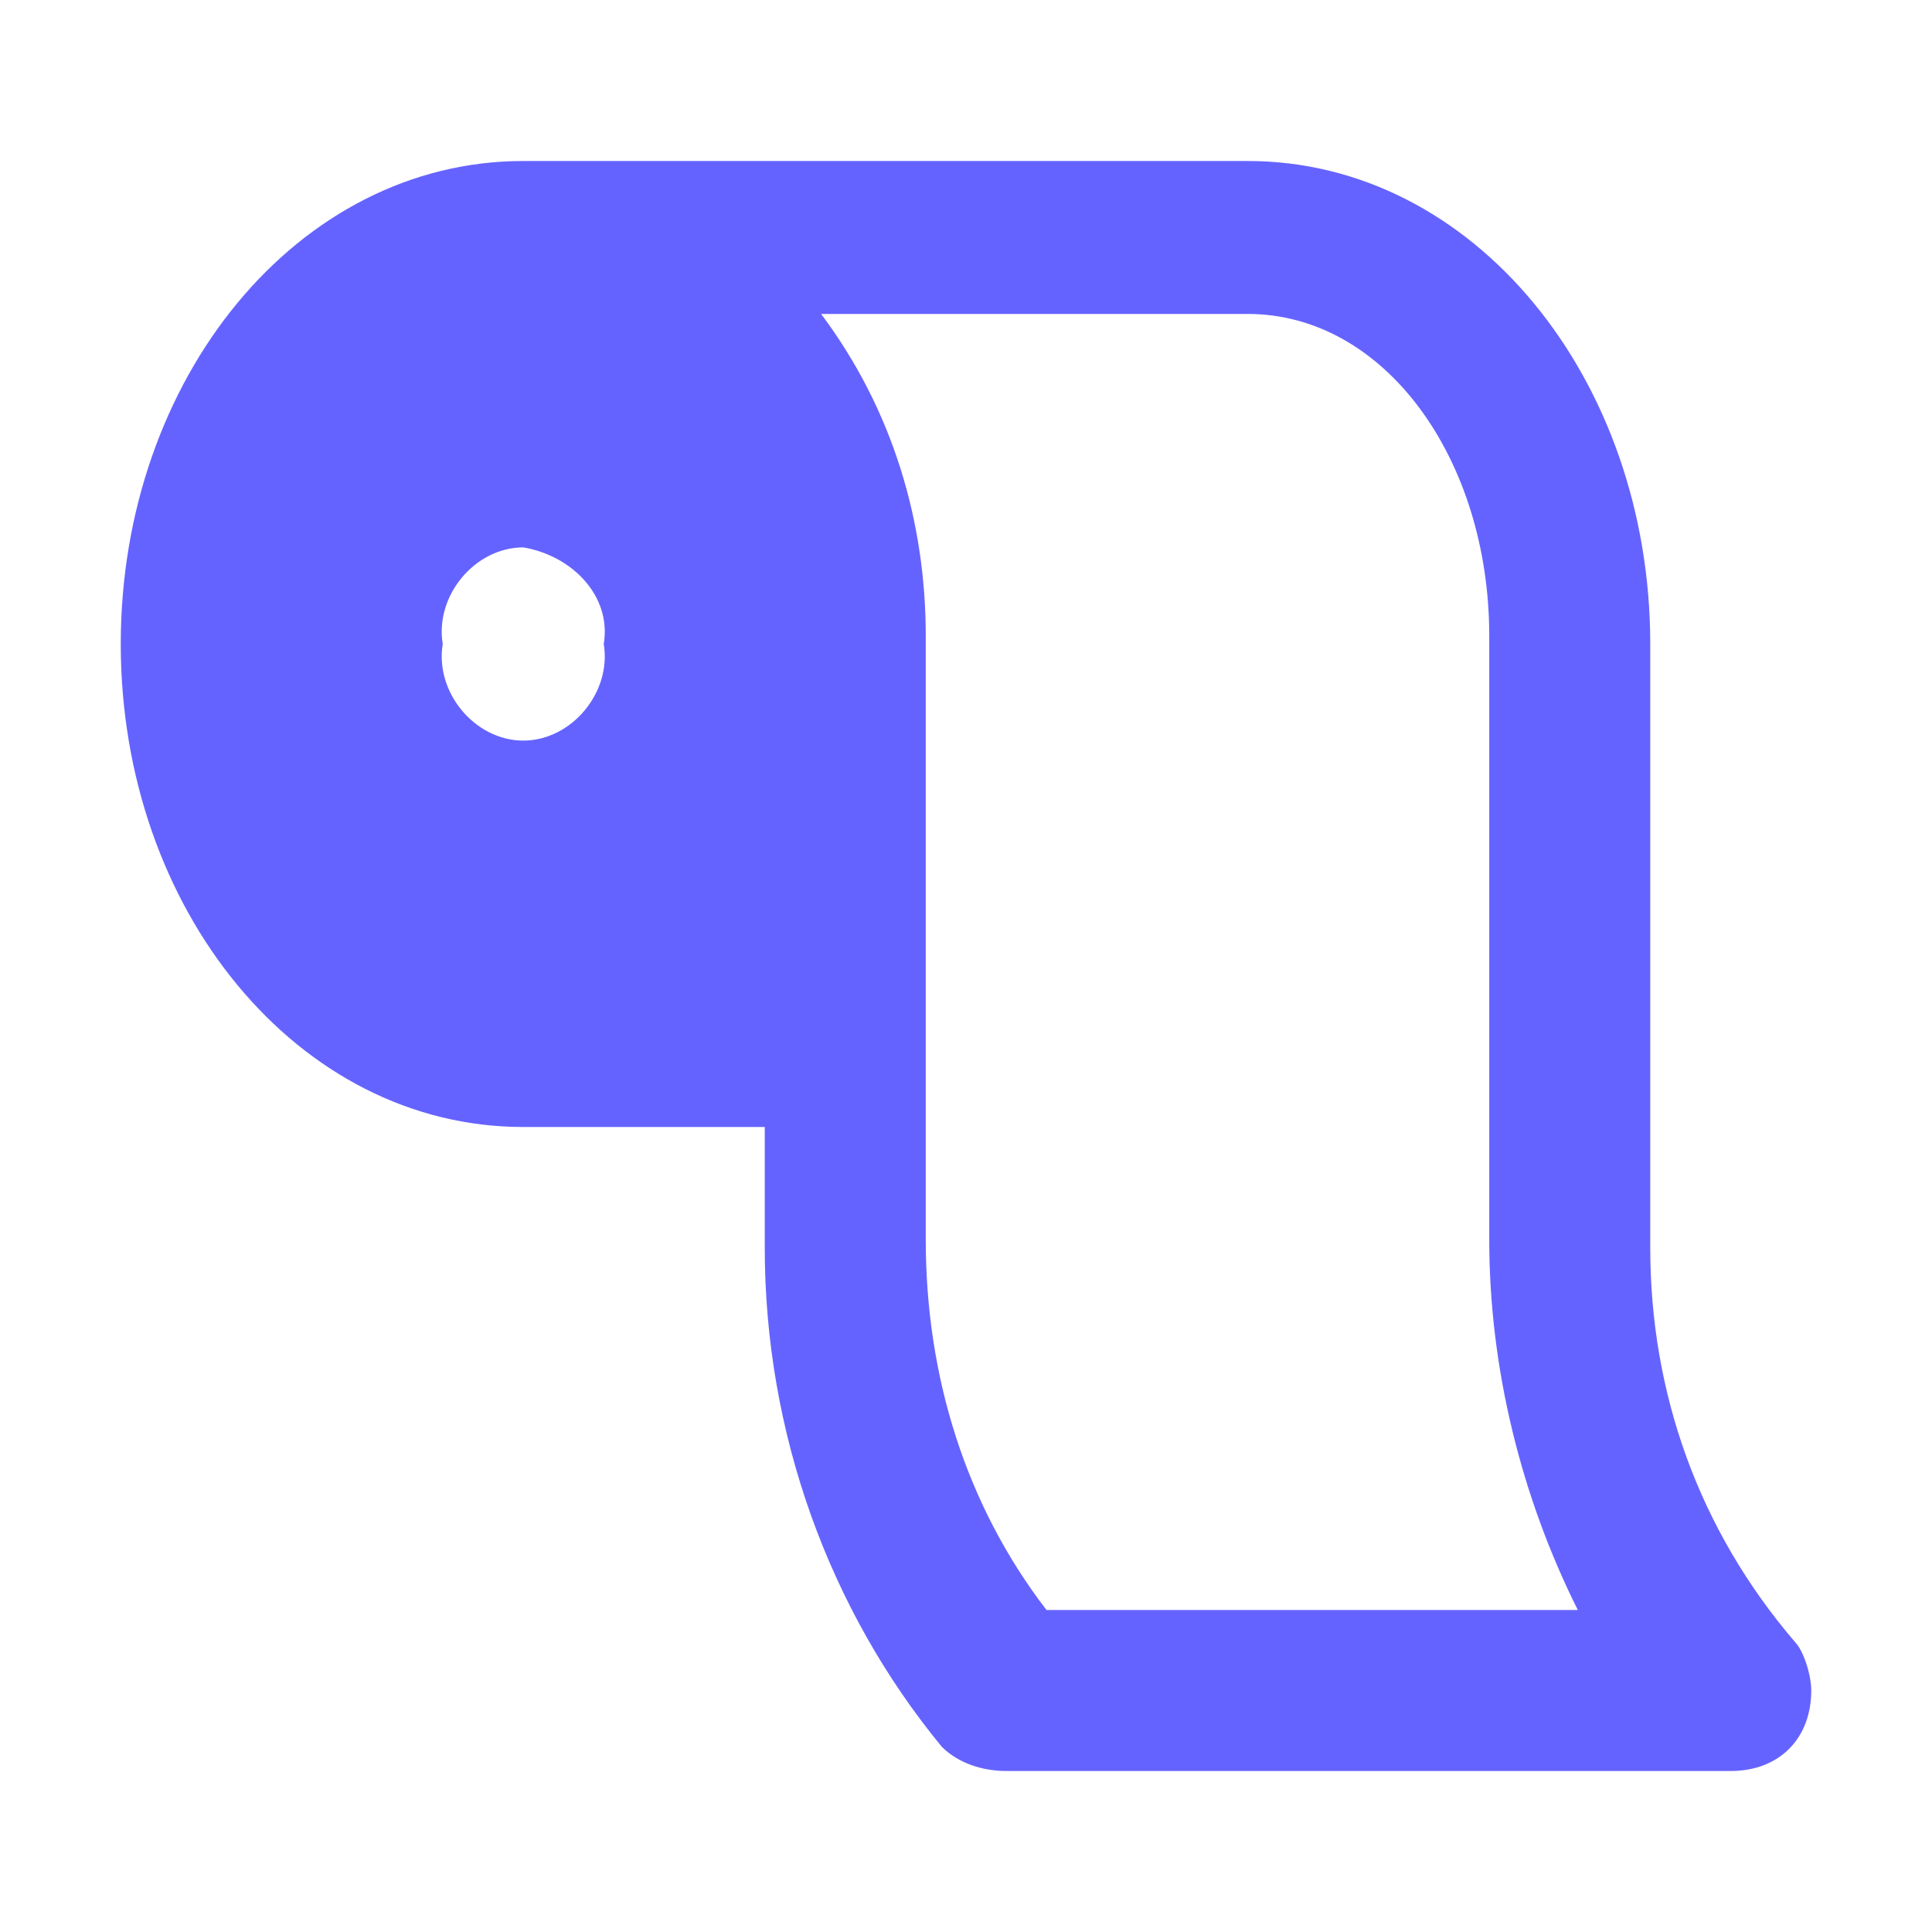 <svg xmlns="http://www.w3.org/2000/svg" enable-background="new 0 0 24 24" viewBox="0 0 24 24"><path fill="#6563ff" d="M22.3,20.4c-1.2-1.4-1.8-3.1-1.8-4.9V8c0-3.3-2.2-6-5-6h-9c-2.8,0-5,2.7-5,6s2.2,6,5,6h3v1.5c0,2.3,0.8,4.5,2.2,6.2c0.2,0.2,0.5,0.3,0.8,0.3h9c0.6,0,1-0.4,1-1C22.5,20.8,22.4,20.5,22.3,20.4z M6.5,9.2C5.9,9.2,5.4,8.6,5.5,8c-0.1-0.6,0.4-1.2,1-1.2c0.6,0.1,1.1,0.6,1,1.2C7.6,8.6,7.1,9.2,6.5,9.2z M13,20c-1-1.3-1.5-2.9-1.5-4.6v-7c0,0,0-0.1,0-0.1c0-0.1,0-0.3,0-0.4c0-1.4-0.4-2.8-1.3-4h5.3c1.7,0,3,1.8,3,4v7.5c0,1.6,0.4,3.2,1.1,4.6H13z"/></svg>
